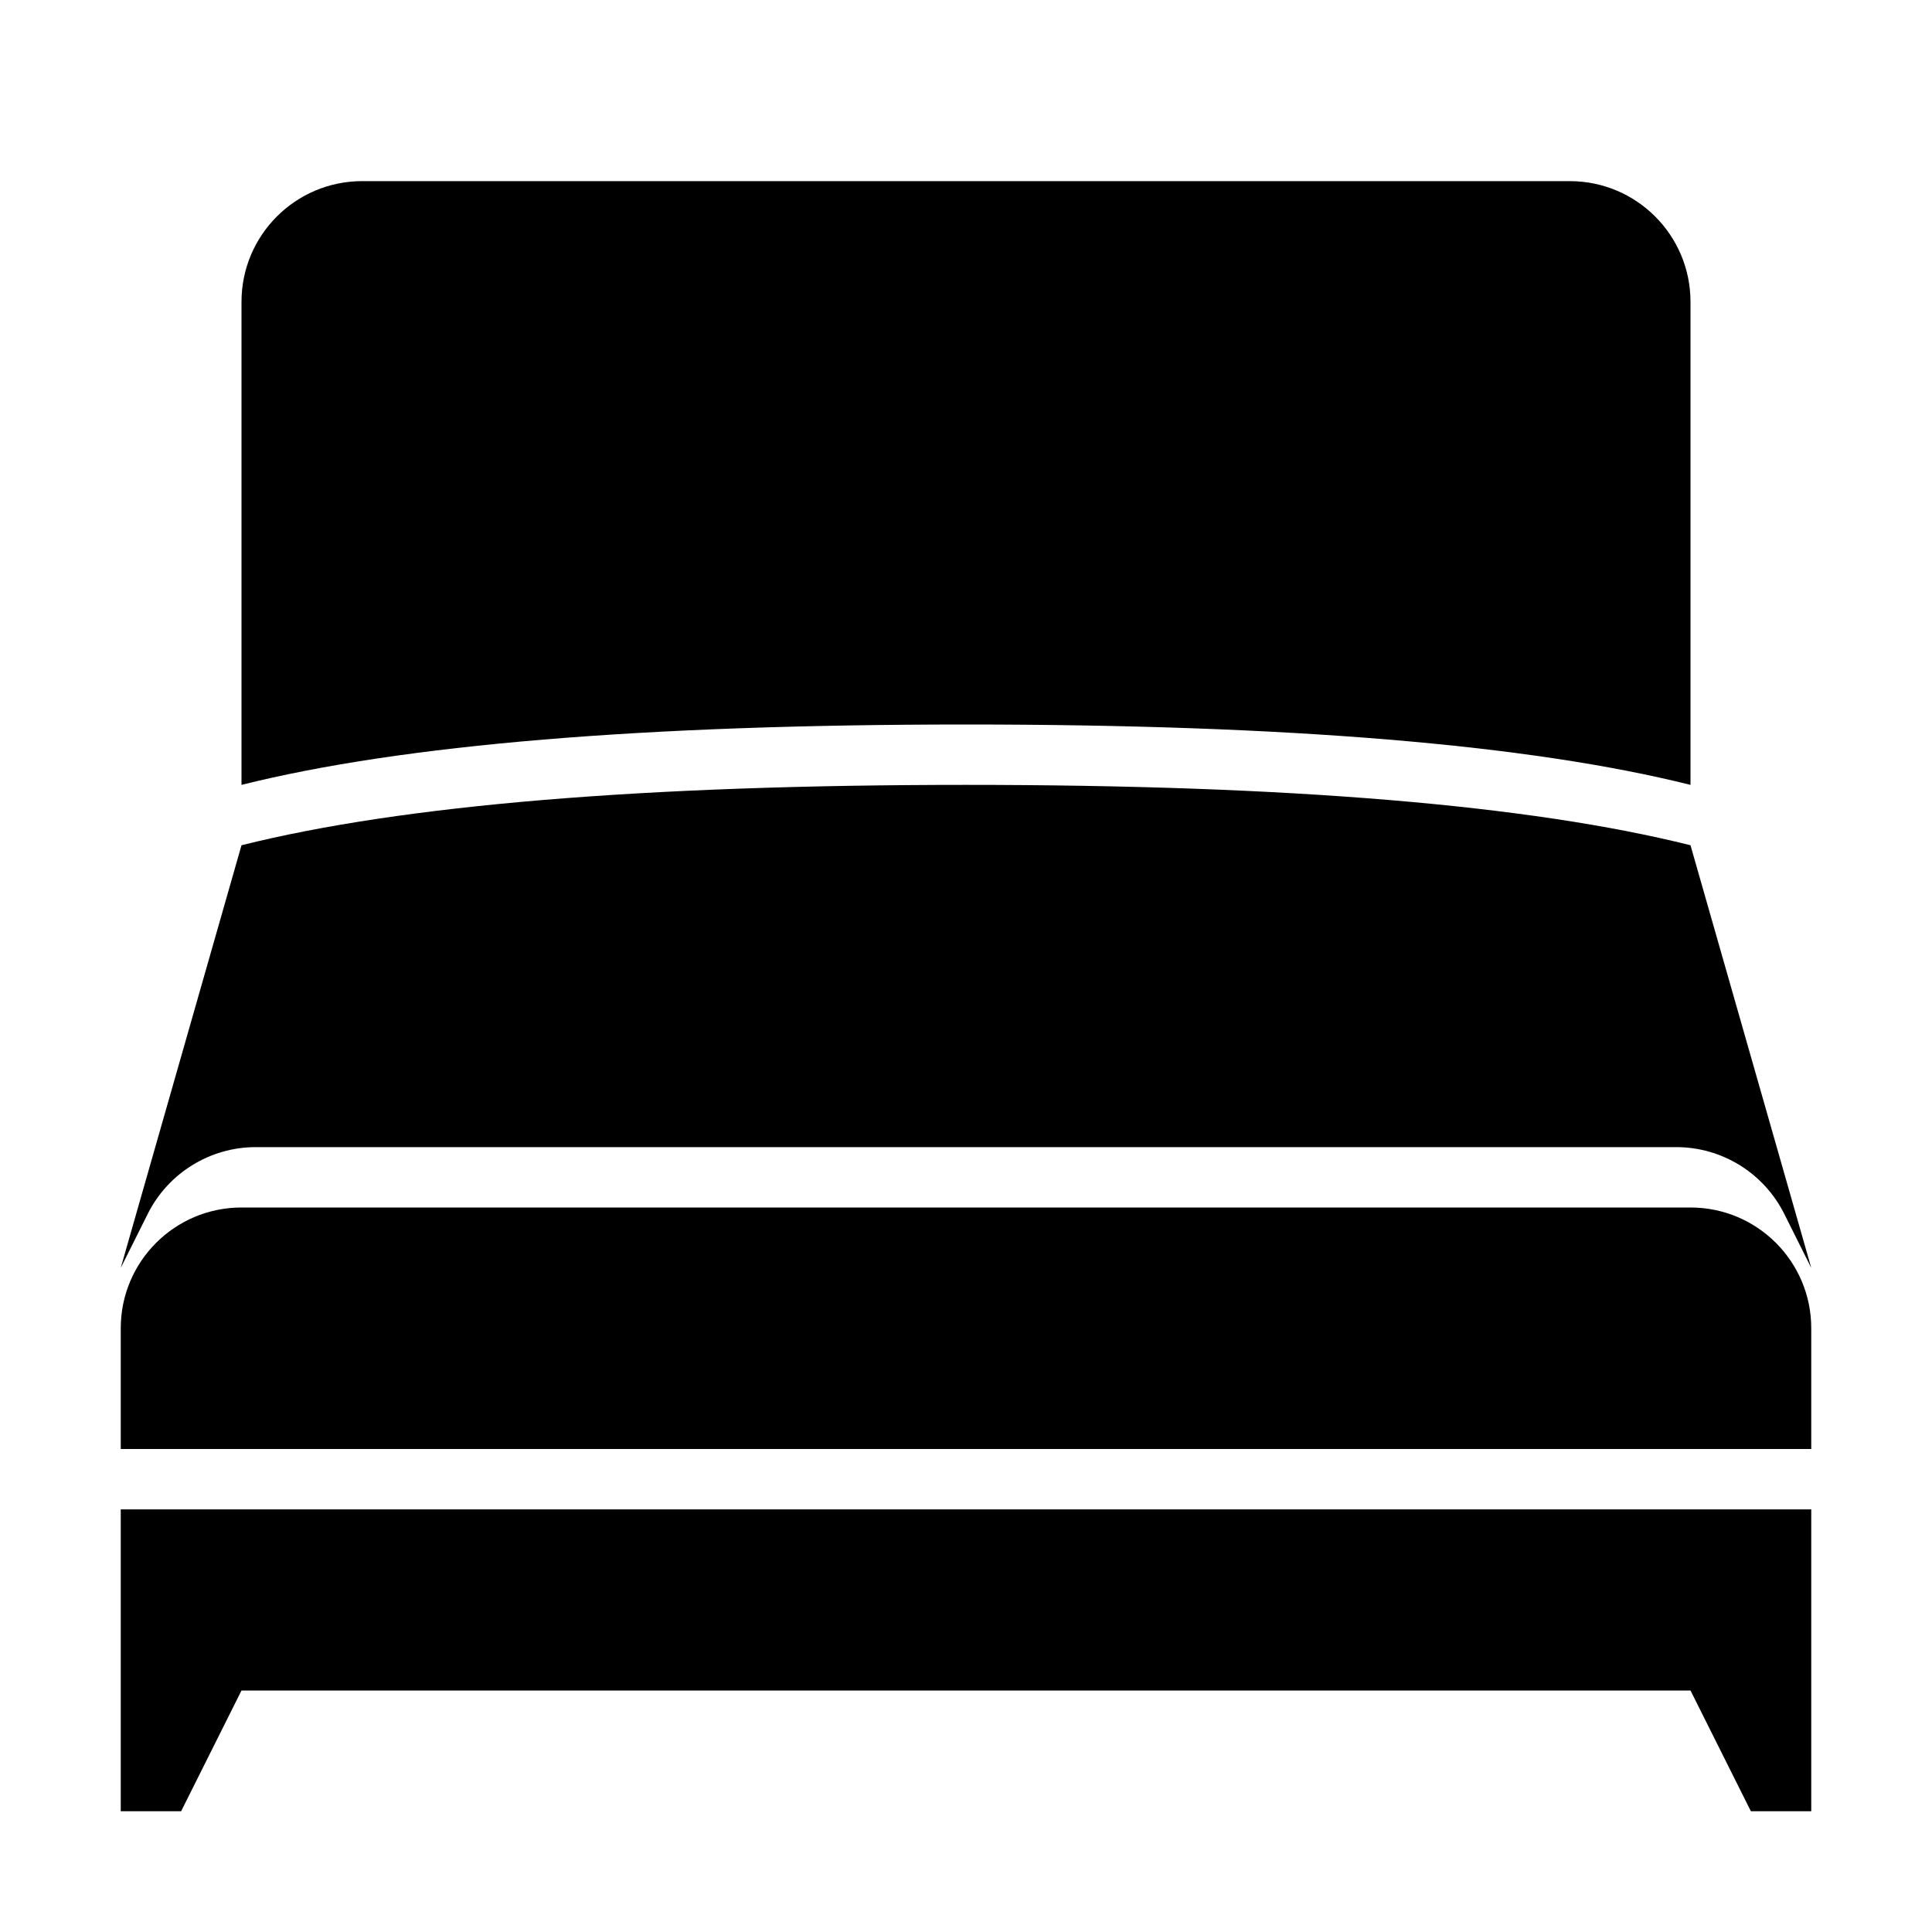 <?xml version="1.0" encoding="UTF-8"?>
<svg width="32px" height="32px" viewBox="0 0 32 32" version="1.1" xmlns="http://www.w3.org/2000/svg" xmlns:xlink="http://www.w3.org/1999/xlink">
    <!-- Generator: Sketch 53.2 (72643) - https://sketchapp.com -->
    <title>32/Place/Hostel</title>
    <desc>Created with Sketch.</desc>
    <g id="32/Place/Hostel" stroke="none" stroke-width="1" fill="none" fill-rule="evenodd">
        <path d="M4,20 L28,20 C29.105,20 30,20.895 30,22 L30,24 L2,24 L2,22 C2,20.895 2.895,20 4,20 Z M2,25 L30,25 L30,30 L29,30 L28,28 L4,28 L3,30 L2,30 L2,25 Z M4,14 C6.667,13.333 10.667,13 16,13 C21.333,13 25.333,13.333 28,14 L30,21 L29.553,20.106 C29.214,19.428 28.521,19 27.764,19 L4.236,19 C3.479,19 2.786,19.428 2.447,20.106 L2,21 L4,14 Z M6,3 L26,3 C27.105,3 28,3.895 28,5 L28,13 C25.333,12.333 21.333,12 16,12 C10.667,12 6.667,12.333 4,13 L4,5 C4,3.895 4.895,3 6,3 Z" id="Rectangle-2" fill="#000000"></path>
    </g>
</svg>